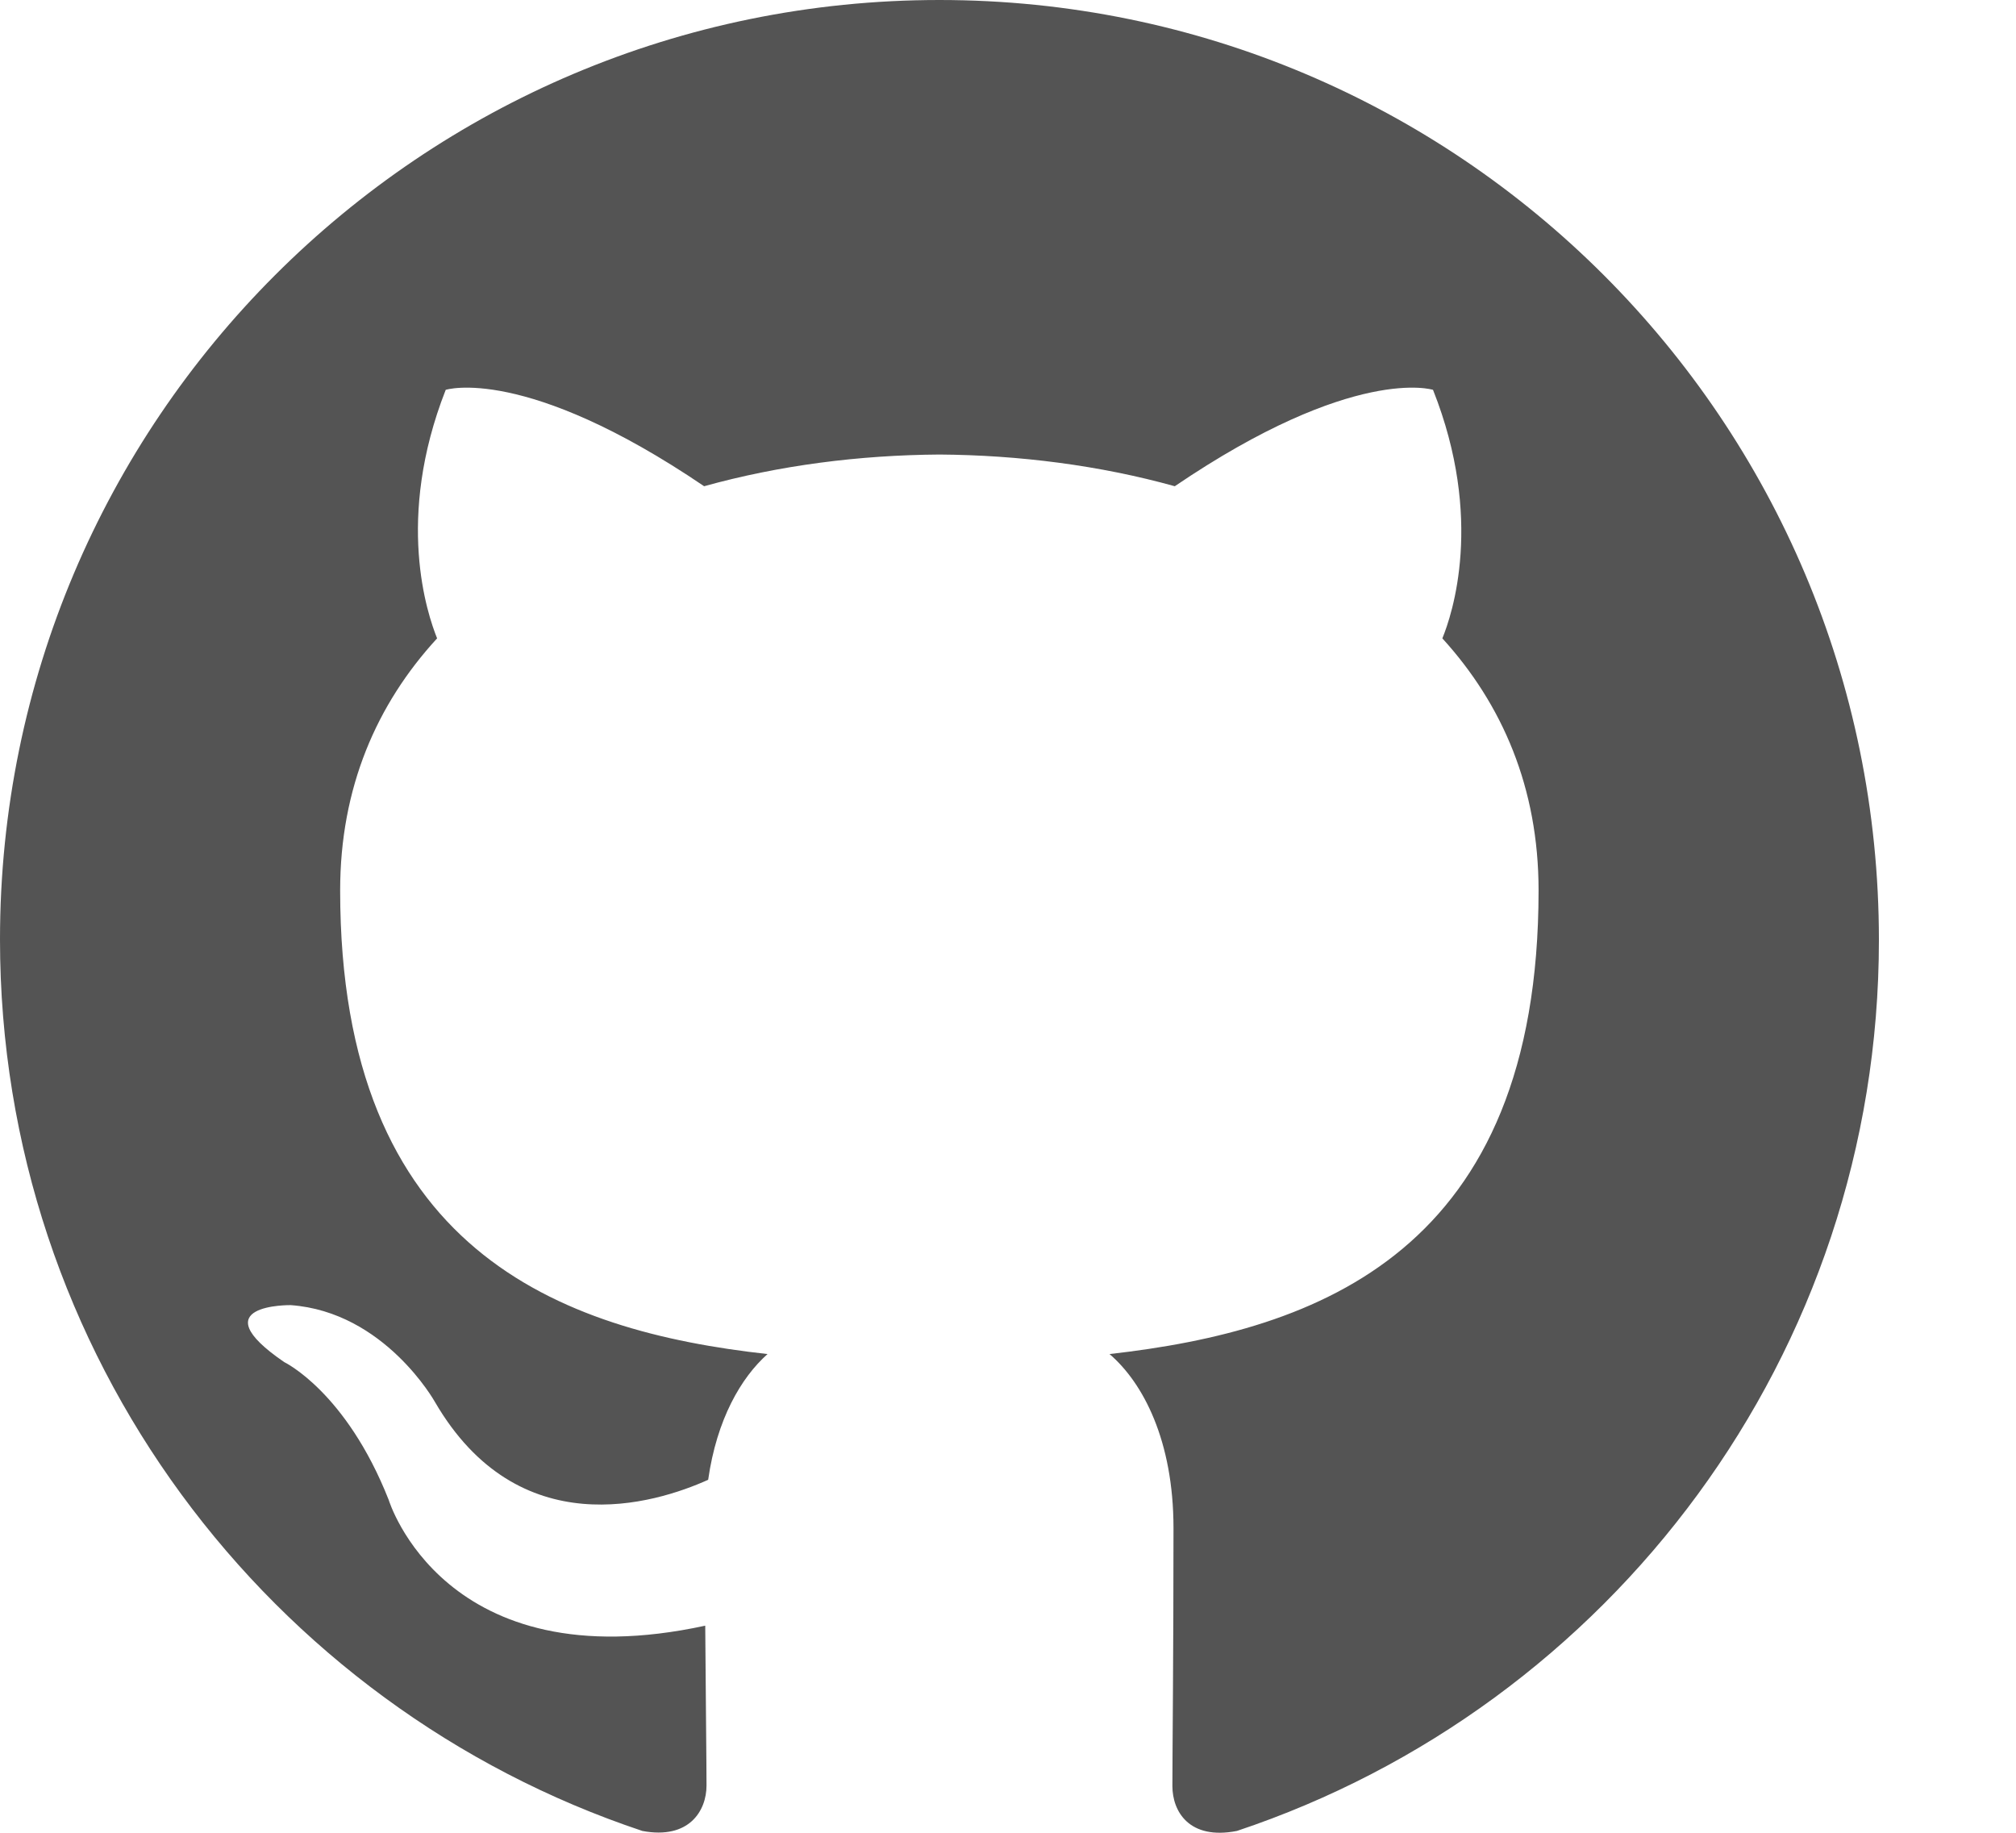 <svg width="11" height="10" viewBox="0 0 11 10" fill="none" xmlns="http://www.w3.org/2000/svg">
<path fill-rule="evenodd" clip-rule="evenodd" d="M5.126 0C2.294 0 0 2.294 0 5.126C0 7.391 1.469 9.311 3.505 9.99C3.76 10.038 3.855 9.88 3.855 9.742C3.855 9.619 3.851 9.298 3.848 8.87C2.423 9.179 2.121 8.184 2.121 8.184C1.888 7.593 1.551 7.432 1.551 7.432C1.086 7.114 1.586 7.121 1.586 7.121C2.099 7.158 2.373 7.649 2.373 7.649C2.829 8.433 3.571 8.206 3.864 8.074C3.911 7.744 4.043 7.517 4.188 7.388C3.052 7.262 1.856 6.822 1.856 4.858C1.856 4.298 2.055 3.842 2.385 3.483C2.332 3.351 2.155 2.832 2.432 2.127C2.432 2.127 2.863 1.989 3.842 2.653C4.251 2.539 4.688 2.483 5.126 2.48C5.56 2.483 6.001 2.539 6.41 2.653C7.388 1.989 7.819 2.127 7.819 2.127C8.099 2.832 7.923 3.354 7.87 3.483C8.197 3.842 8.395 4.298 8.395 4.858C8.395 6.828 7.196 7.259 6.054 7.388C6.237 7.545 6.403 7.86 6.403 8.338C6.403 9.024 6.397 9.575 6.397 9.745C6.397 9.883 6.488 10.041 6.749 9.99C8.785 9.311 10.252 7.391 10.252 5.129C10.252 2.294 7.958 0 5.126 0Z" fill="#545454"/>
</svg>
